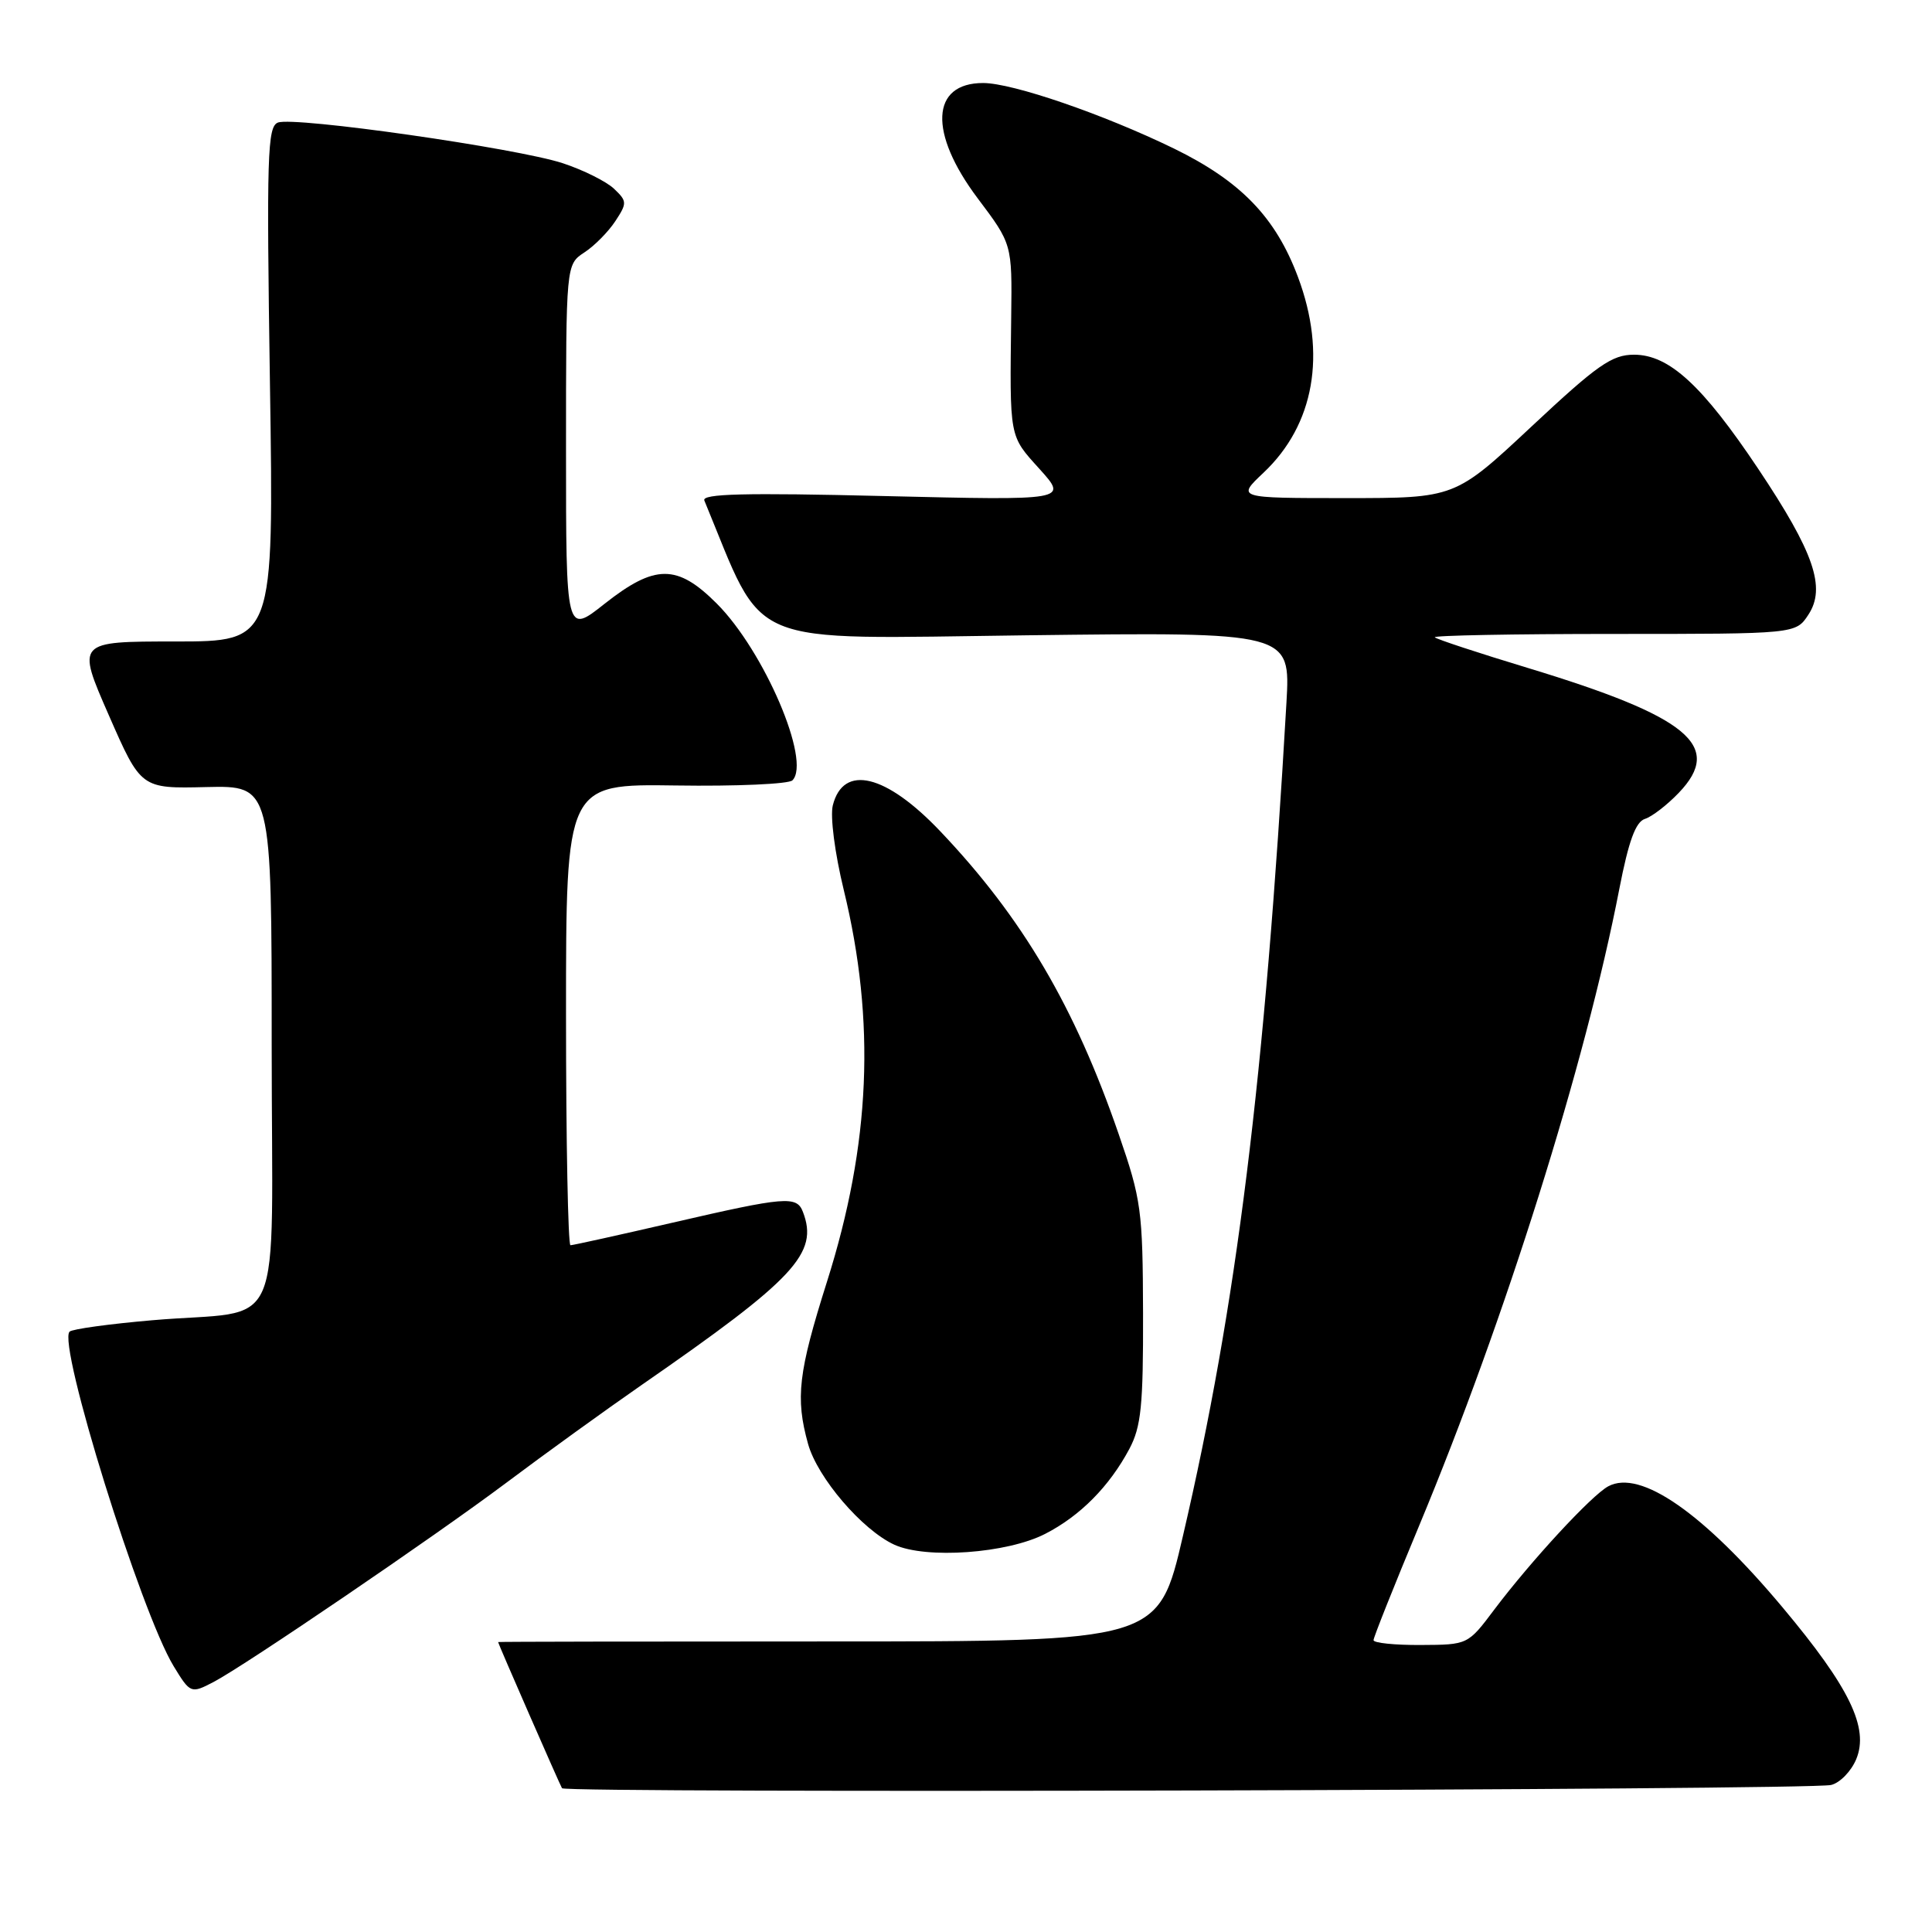 <?xml version="1.0" encoding="UTF-8" standalone="no"?>
<!DOCTYPE svg PUBLIC "-//W3C//DTD SVG 1.1//EN" "http://www.w3.org/Graphics/SVG/1.1/DTD/svg11.dtd" >
<svg xmlns="http://www.w3.org/2000/svg" xmlns:xlink="http://www.w3.org/1999/xlink" version="1.1" viewBox="0 0 256 256">
 <g >
 <path fill="currentColor"
d=" M 242.62 236.52 C 243.79 236.25 245.29 234.71 245.96 233.10 C 247.68 228.95 245.08 223.59 236.21 213.00 C 225.73 200.48 217.36 194.66 213.11 196.94 C 210.90 198.12 202.87 206.82 198.00 213.28 C 194.50 217.94 194.50 217.94 188.25 217.97 C 184.81 217.99 182.00 217.70 182.00 217.33 C 182.00 216.96 184.71 210.16 188.02 202.22 C 199.45 174.79 210.08 140.97 214.57 117.78 C 215.80 111.45 216.73 108.90 217.96 108.51 C 218.89 108.22 220.91 106.66 222.45 105.05 C 228.42 98.82 223.73 94.96 202.39 88.49 C 195.89 86.52 190.37 84.70 190.12 84.45 C 189.87 84.20 200.53 84.00 213.81 84.00 C 237.95 84.00 237.95 84.00 239.62 81.45 C 241.98 77.86 240.37 73.19 232.98 62.13 C 225.58 51.06 221.16 47.00 216.52 47.00 C 213.59 47.00 211.67 48.34 202.95 56.50 C 192.79 66.00 192.79 66.00 178.32 66.00 C 163.86 66.00 163.86 66.00 167.42 62.64 C 174.16 56.28 175.81 46.92 171.99 36.71 C 169.03 28.79 164.41 24.01 155.55 19.68 C 146.24 15.15 134.18 11.00 130.27 11.00 C 123.33 11.00 123.02 17.59 129.55 26.28 C 134.11 32.34 134.11 32.34 133.99 41.92 C 133.79 58.22 133.69 57.65 137.75 62.15 C 141.50 66.31 141.50 66.31 117.17 65.73 C 98.65 65.28 92.95 65.42 93.33 66.32 C 101.52 86.11 98.01 84.64 136.06 84.18 C 171.00 83.75 171.00 83.75 170.46 93.12 C 167.59 142.94 163.87 172.94 156.75 203.50 C 153.50 217.50 153.50 217.50 109.75 217.50 C 85.69 217.50 66.00 217.53 66.00 217.58 C 66.00 217.78 74.17 236.47 74.47 236.95 C 74.89 237.63 239.68 237.21 242.62 236.52 Z  M 28.32 222.86 C 32.48 220.68 57.55 203.62 67.00 196.54 C 72.22 192.62 80.33 186.77 85.00 183.53 C 105.36 169.43 108.50 166.07 106.39 160.58 C 105.57 158.43 104.10 158.55 89.16 162.00 C 82.02 163.65 75.91 165.00 75.59 165.00 C 75.27 165.00 75.00 151.25 75.00 134.43 C 75.00 103.87 75.00 103.87 89.55 104.08 C 97.56 104.20 104.51 103.89 105.00 103.40 C 107.52 100.88 101.25 86.25 94.97 79.97 C 89.72 74.72 86.78 74.74 80.09 80.02 C 75.00 84.05 75.00 84.05 75.00 59.55 C 75.00 35.05 75.00 35.05 77.43 33.45 C 78.77 32.58 80.61 30.71 81.53 29.31 C 83.11 26.91 83.10 26.66 81.35 25.00 C 80.33 24.04 77.28 22.52 74.58 21.63 C 68.51 19.63 38.98 15.41 36.83 16.24 C 35.43 16.77 35.31 20.58 35.77 50.92 C 36.29 85.00 36.29 85.00 23.21 85.00 C 10.14 85.00 10.14 85.00 14.41 94.75 C 18.68 104.50 18.68 104.50 27.34 104.29 C 36.00 104.09 36.00 104.09 36.00 138.47 C 36.00 178.13 38.06 173.39 20.17 174.94 C 14.48 175.43 9.55 176.11 9.22 176.45 C 7.59 178.08 18.64 213.60 23.01 220.78 C 25.22 224.40 25.30 224.44 28.32 222.86 Z  M 138.50 203.24 C 143.14 200.86 146.99 196.96 149.64 192.00 C 151.21 189.04 151.49 186.28 151.46 174.00 C 151.42 160.37 151.23 158.95 148.24 150.30 C 142.41 133.38 135.48 121.61 124.61 110.17 C 117.40 102.57 111.74 101.20 110.35 106.72 C 109.99 108.19 110.61 113.02 111.80 117.91 C 116.05 135.36 115.36 151.58 109.58 169.83 C 105.77 181.88 105.38 185.23 107.07 191.32 C 108.32 195.81 114.24 202.72 118.50 204.68 C 122.72 206.61 133.46 205.84 138.50 203.24 Z "/>
</g>
</svg>